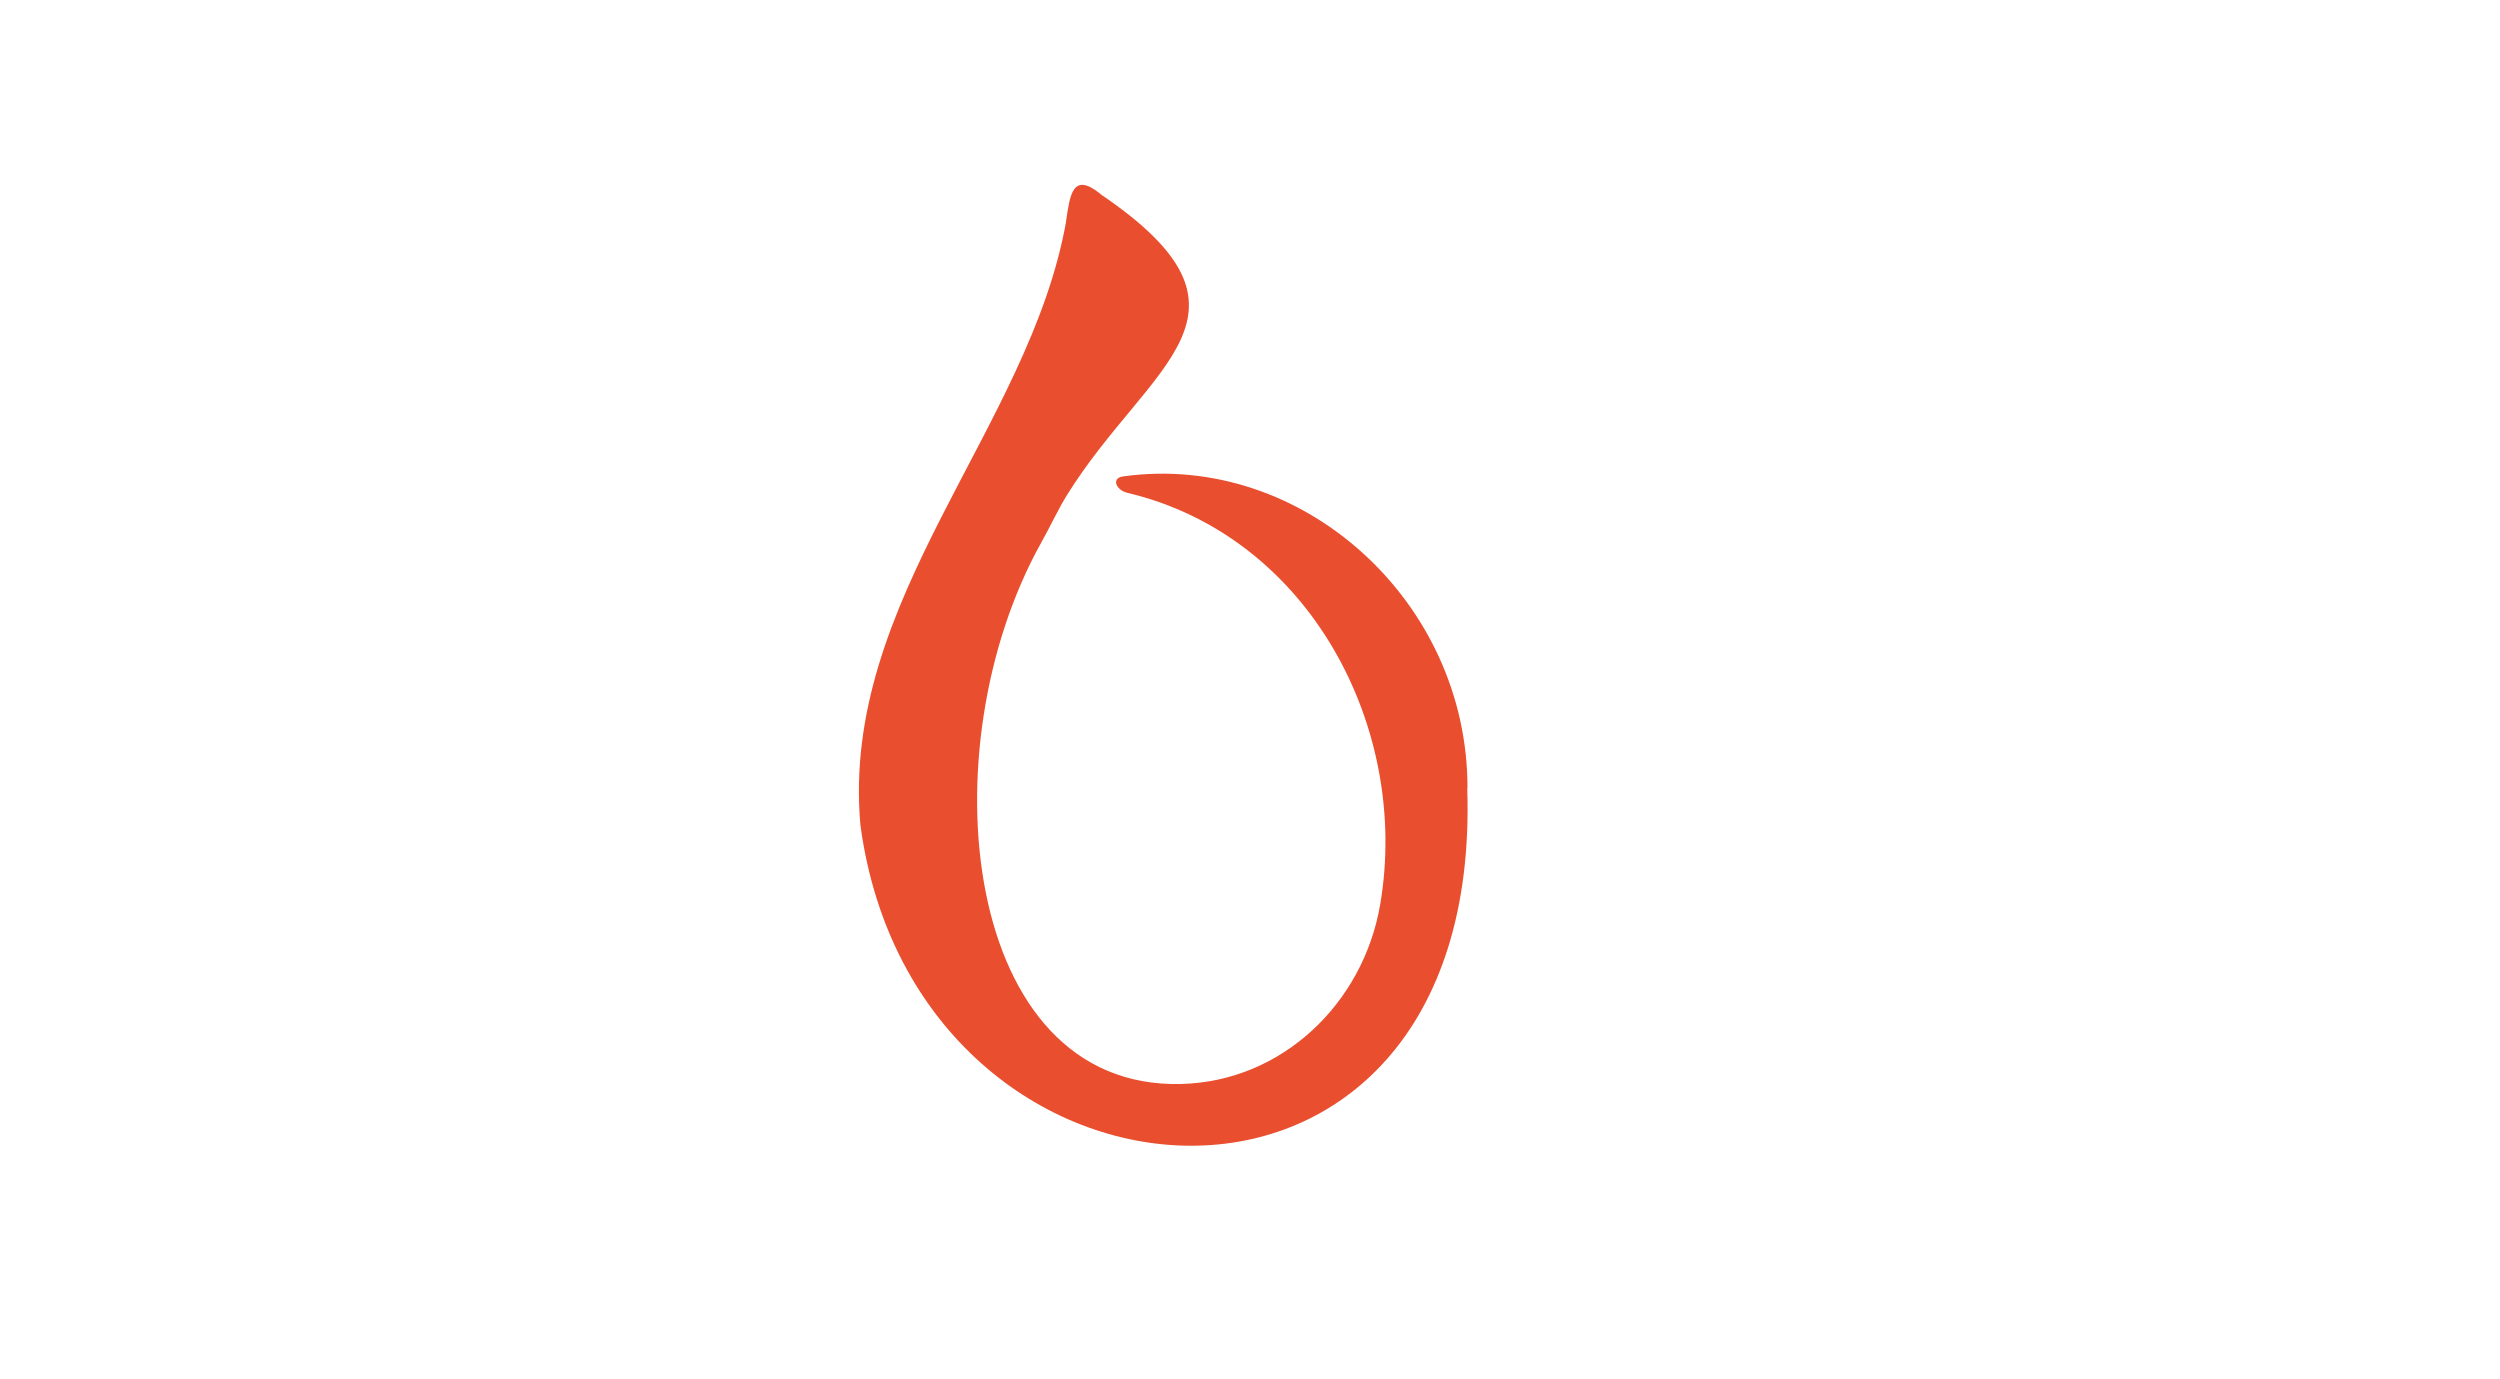 <?xml version="1.0" encoding="UTF-8"?>
<svg id="Layer_2" data-name="Layer 2" xmlns="http://www.w3.org/2000/svg" viewBox="0 0 232.27 128.09">
  <defs>
    <style>
      .cls-1 {
        fill: #e94e2e;
      }
    </style>
  </defs>
  <path class="cls-1" d="m107.6,33.94s0,0,0,0c0,0,0,0,0,0Z"/>
  <path class="cls-1" d="m136.34,73.26c.06-17.34-15.3-31.27-31.9-29.01-1.26.11-.77,1.29.31,1.54,16.92,4.01,26.28,21.88,23.48,38.25-1.58,9.22-9.14,16.44-18.49,16.67-20.39.52-23.68-31.17-13-50.3.92-1.65,1.52-3,2.4-4.43,7.58-12.19,19.47-16.84,3.12-27.93-.01,0-.02-.03-.03-.04-2.58-2.09-2.83.12-3.18,2.52,0,.02.01.03,0,.05-3.42,19.2-20.99,35.1-19.11,56.08,5.18,38.51,57.88,42.06,56.38-3.41Z"/>
</svg>